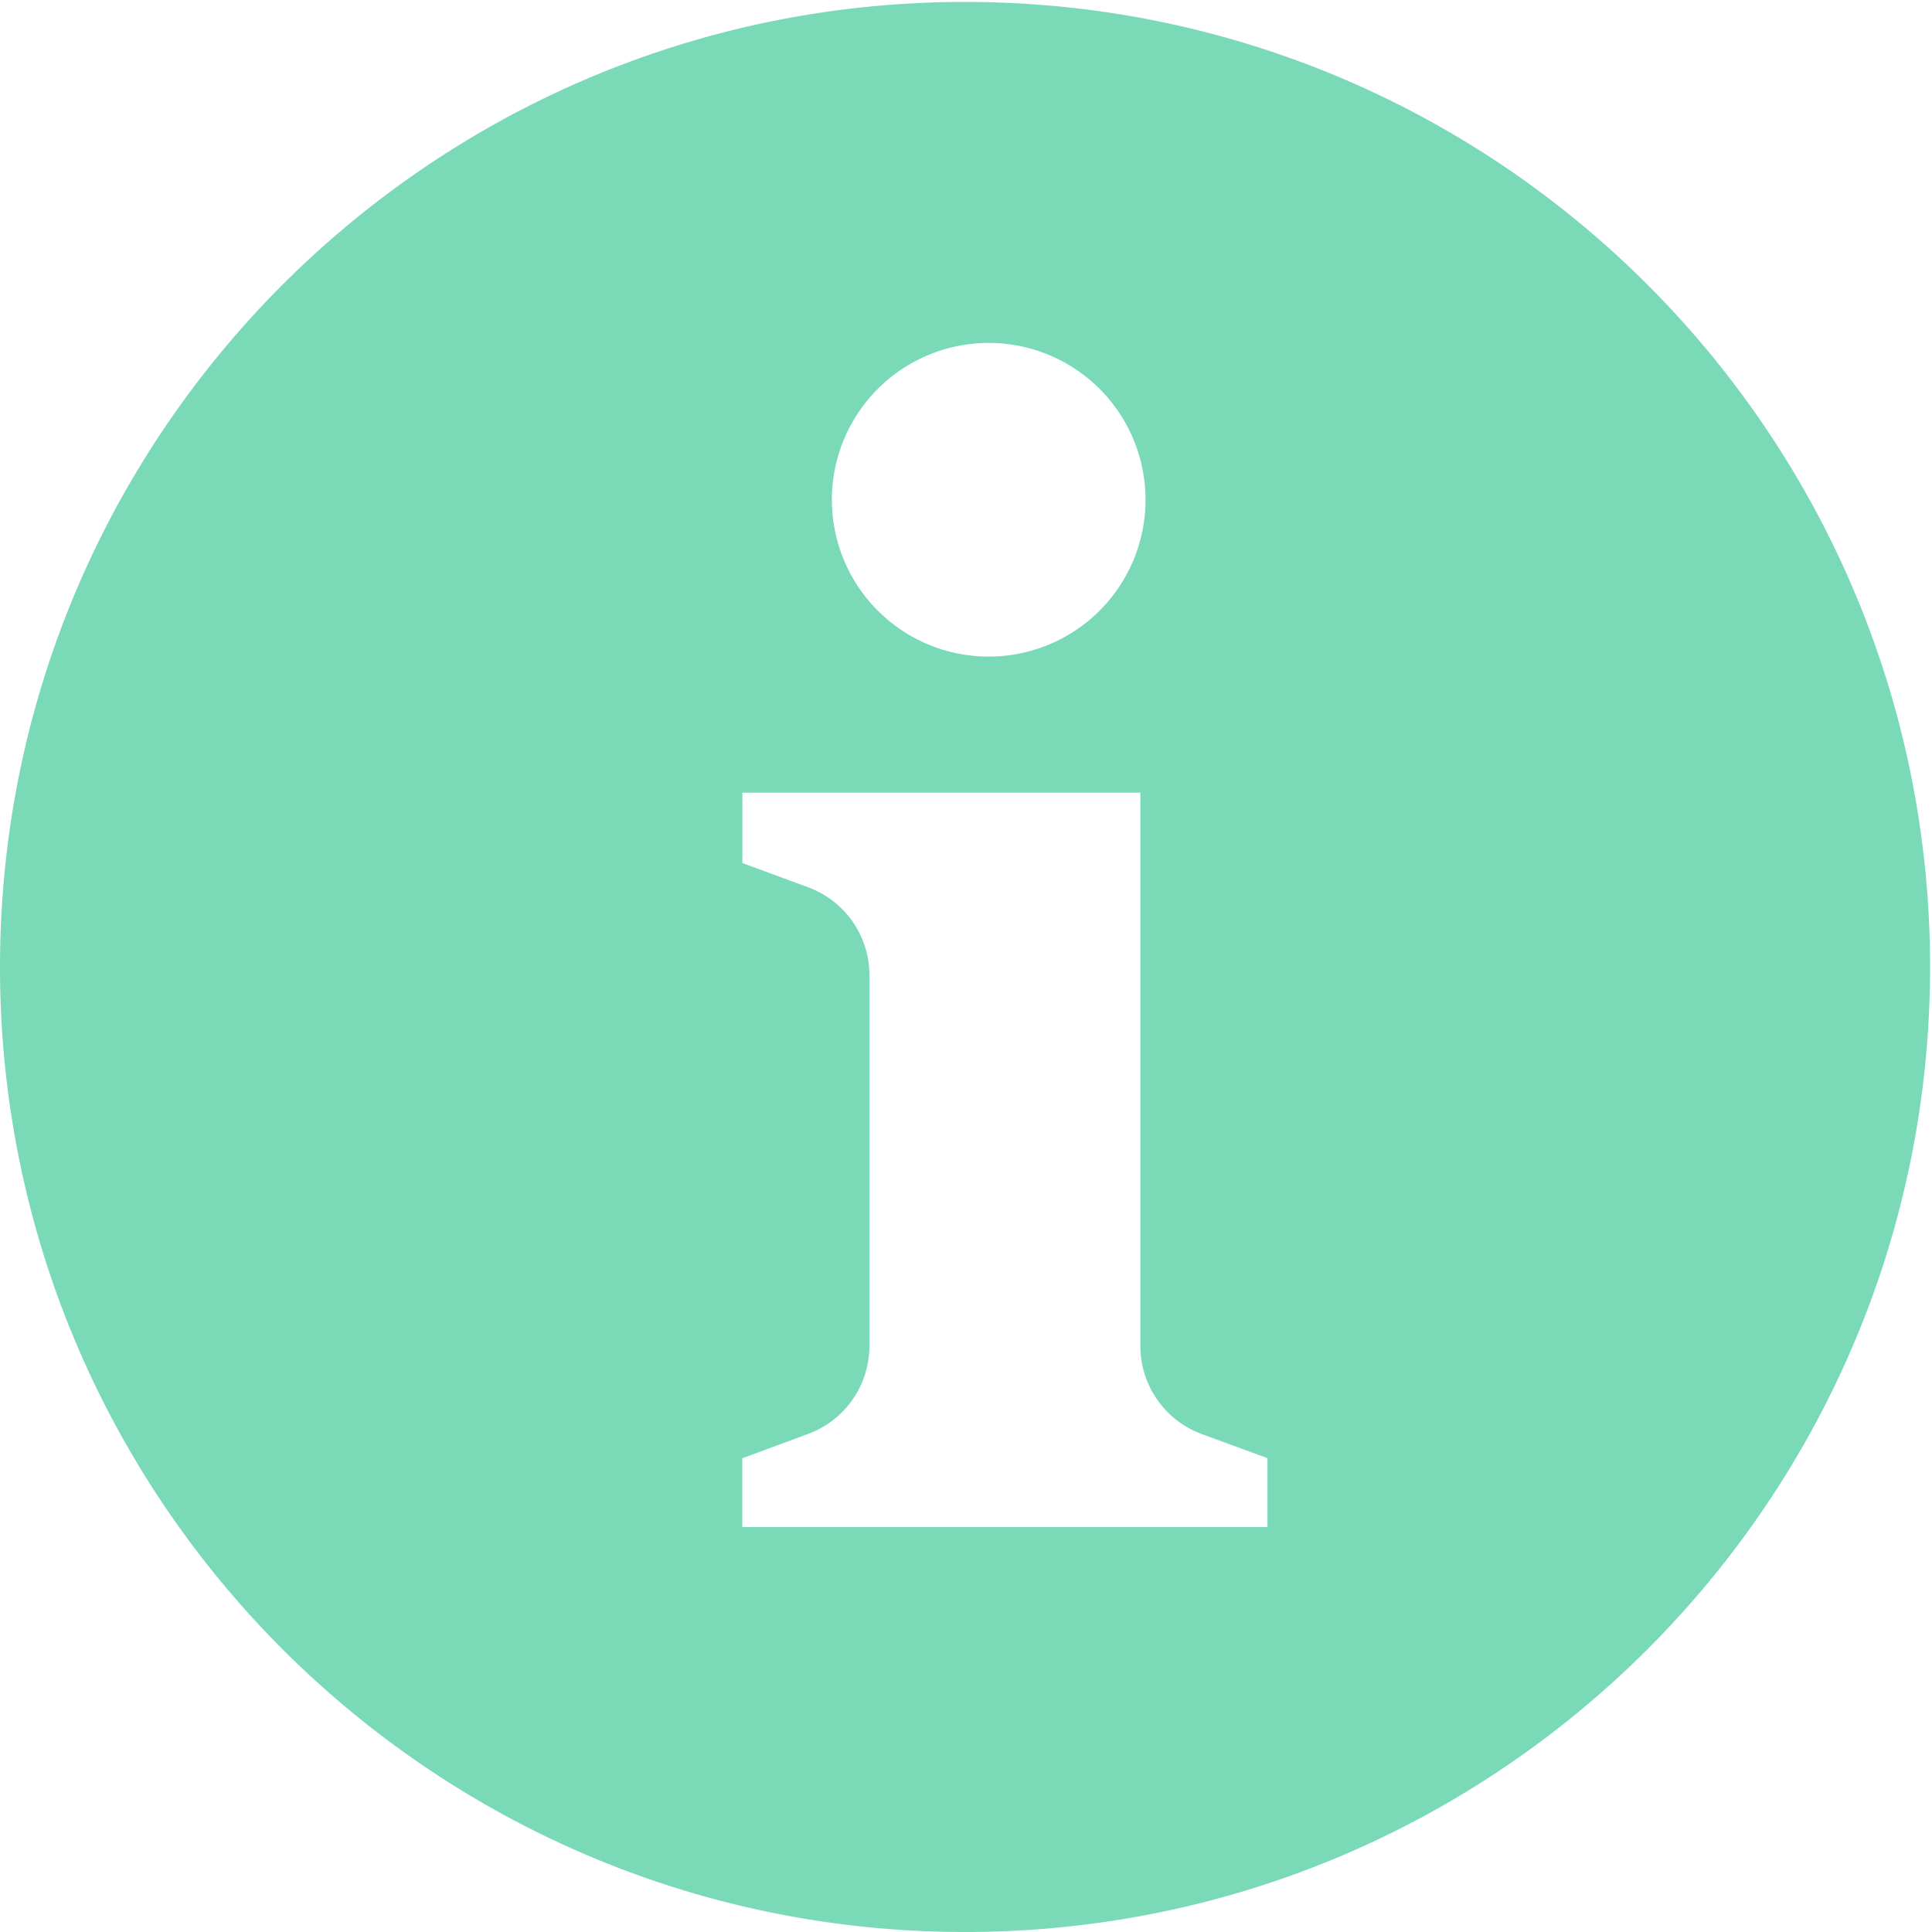 <?xml version="1.0" standalone="no"?><!DOCTYPE svg PUBLIC "-//W3C//DTD SVG 1.1//EN" "http://www.w3.org/Graphics/SVG/1.1/DTD/svg11.dtd"><svg t="1639559996506" class="icon" viewBox="0 0 1024 1024" version="1.1" xmlns="http://www.w3.org/2000/svg" p-id="842" xmlns:xlink="http://www.w3.org/1999/xlink" width="200" height="200"><defs><style type="text/css"></style></defs><path d="M511.488 1.024C229.018 1.024 0 229.99 0 512.512S229.018 1024 511.488 1024s511.488-229.018 511.488-511.488S793.958 1.024 511.488 1.024z m12.544 180.736a83.098 83.098 0 1 1 0 166.246 83.098 83.098 0 0 1 0-166.246z m147.763 627.61H393.421v-36.454l34.867-12.902A49.664 49.664 0 0 0 460.8 713.472v-196.608a49.562 49.562 0 0 0-32.512-46.592l-34.816-12.851v-37.274h210.944v293.325c0 20.736 13.005 39.424 32.512 46.592l34.867 12.8v36.506z" fill="#7adab7" p-id="843"></path></svg>